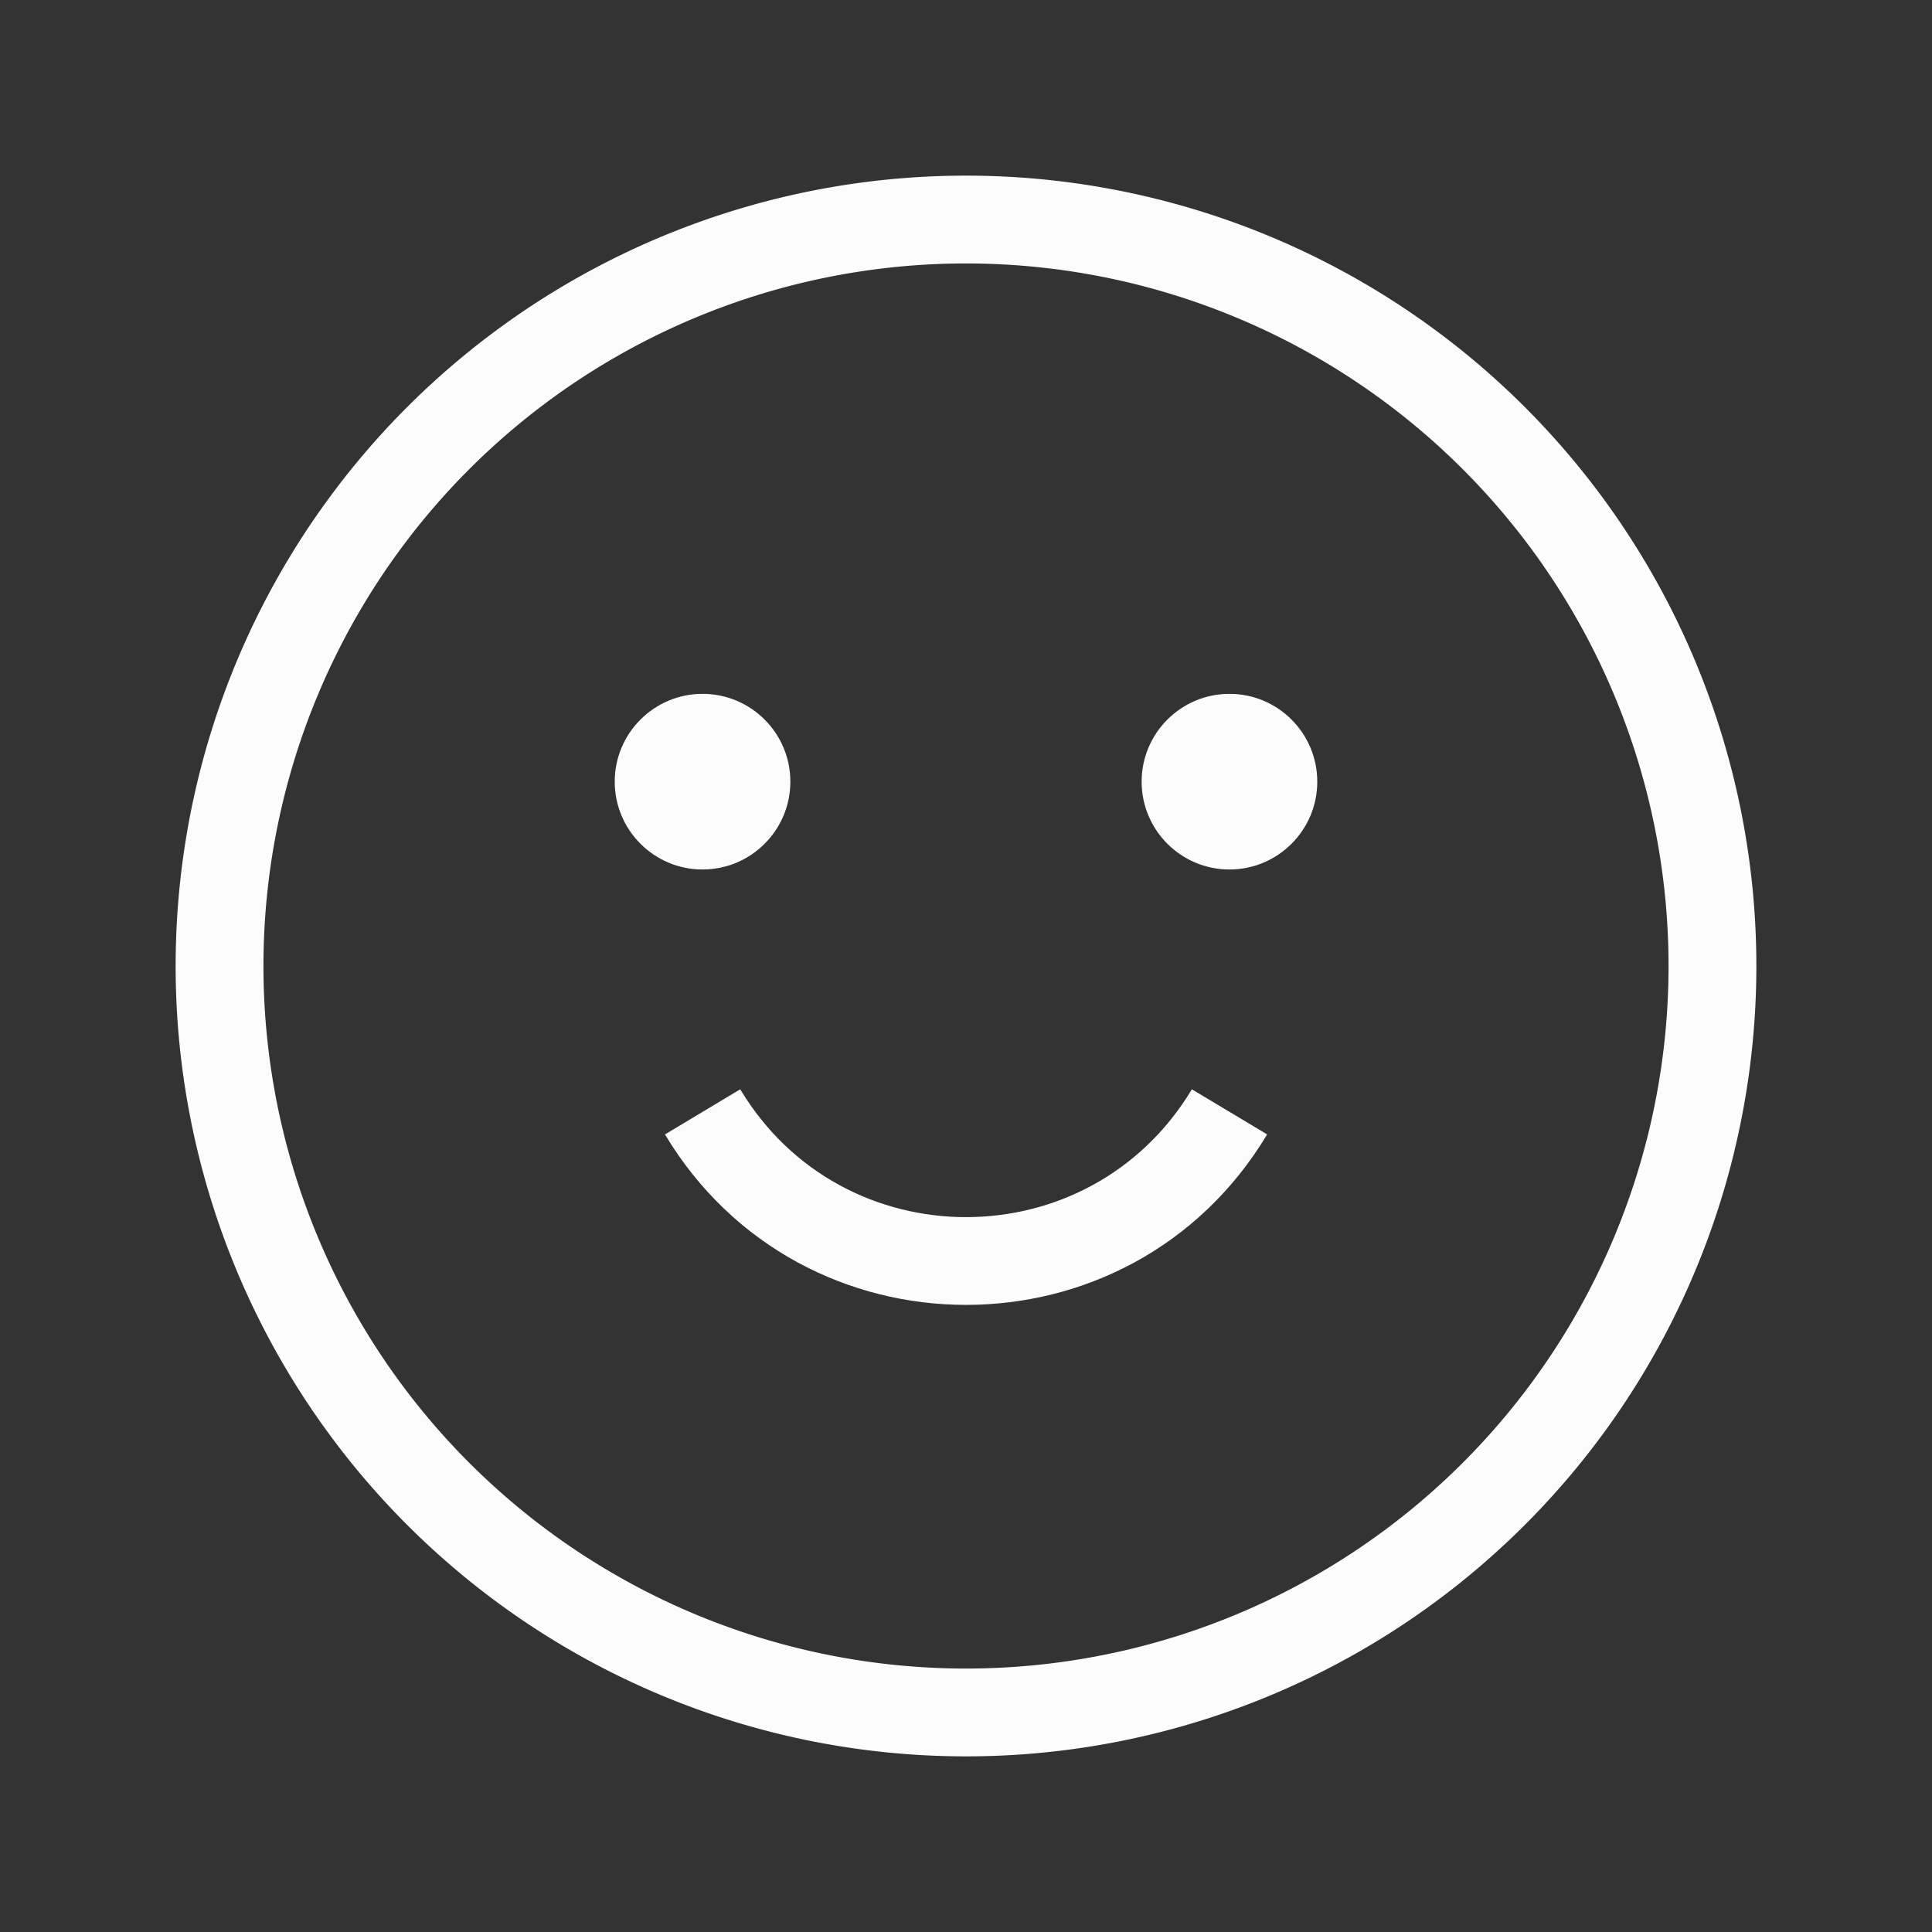 <?xml version="1.0" encoding="UTF-8"?>
<svg width="22" height="22" fill="none" version="1.1" viewBox="0 0 22 22" xmlns="http://www.w3.org/2000/svg">

<rect x="0" y="0" width="22" height="22" fill="#333333" stroke="none"/>

<g  transform="translate(0 -.099)" fill="#fcfcfc">
<path d="m9 9c0 0.552-0.448 1-1 1s-1-0.448-1-1 0.448-1 1-1 1 0.448 1 1z"/>
<path d="m15 9c0 0.552-0.448 1-1 1s-1-0.448-1-1 0.448-1 1-1 1 0.448 1 1z"/>
<path d="m14.429 13.017c-1.553 2.588-5.304 2.588-6.857 0l0.857-0.514c1.165 1.941 3.978 1.941 5.143 0l0.858 0.514z" clip-rule="evenodd" fill-rule="evenodd"/>
</g>
<path  d="m20 11a9 9 0 1 0-18 0 9 9 0 0 0 18 0m-9-8a8 8 0 1 1 0 16 8 8 0 0 1 0-16" clip-rule="evenodd" fill="#fcfcfc" fill-rule="evenodd"/>
</svg>
